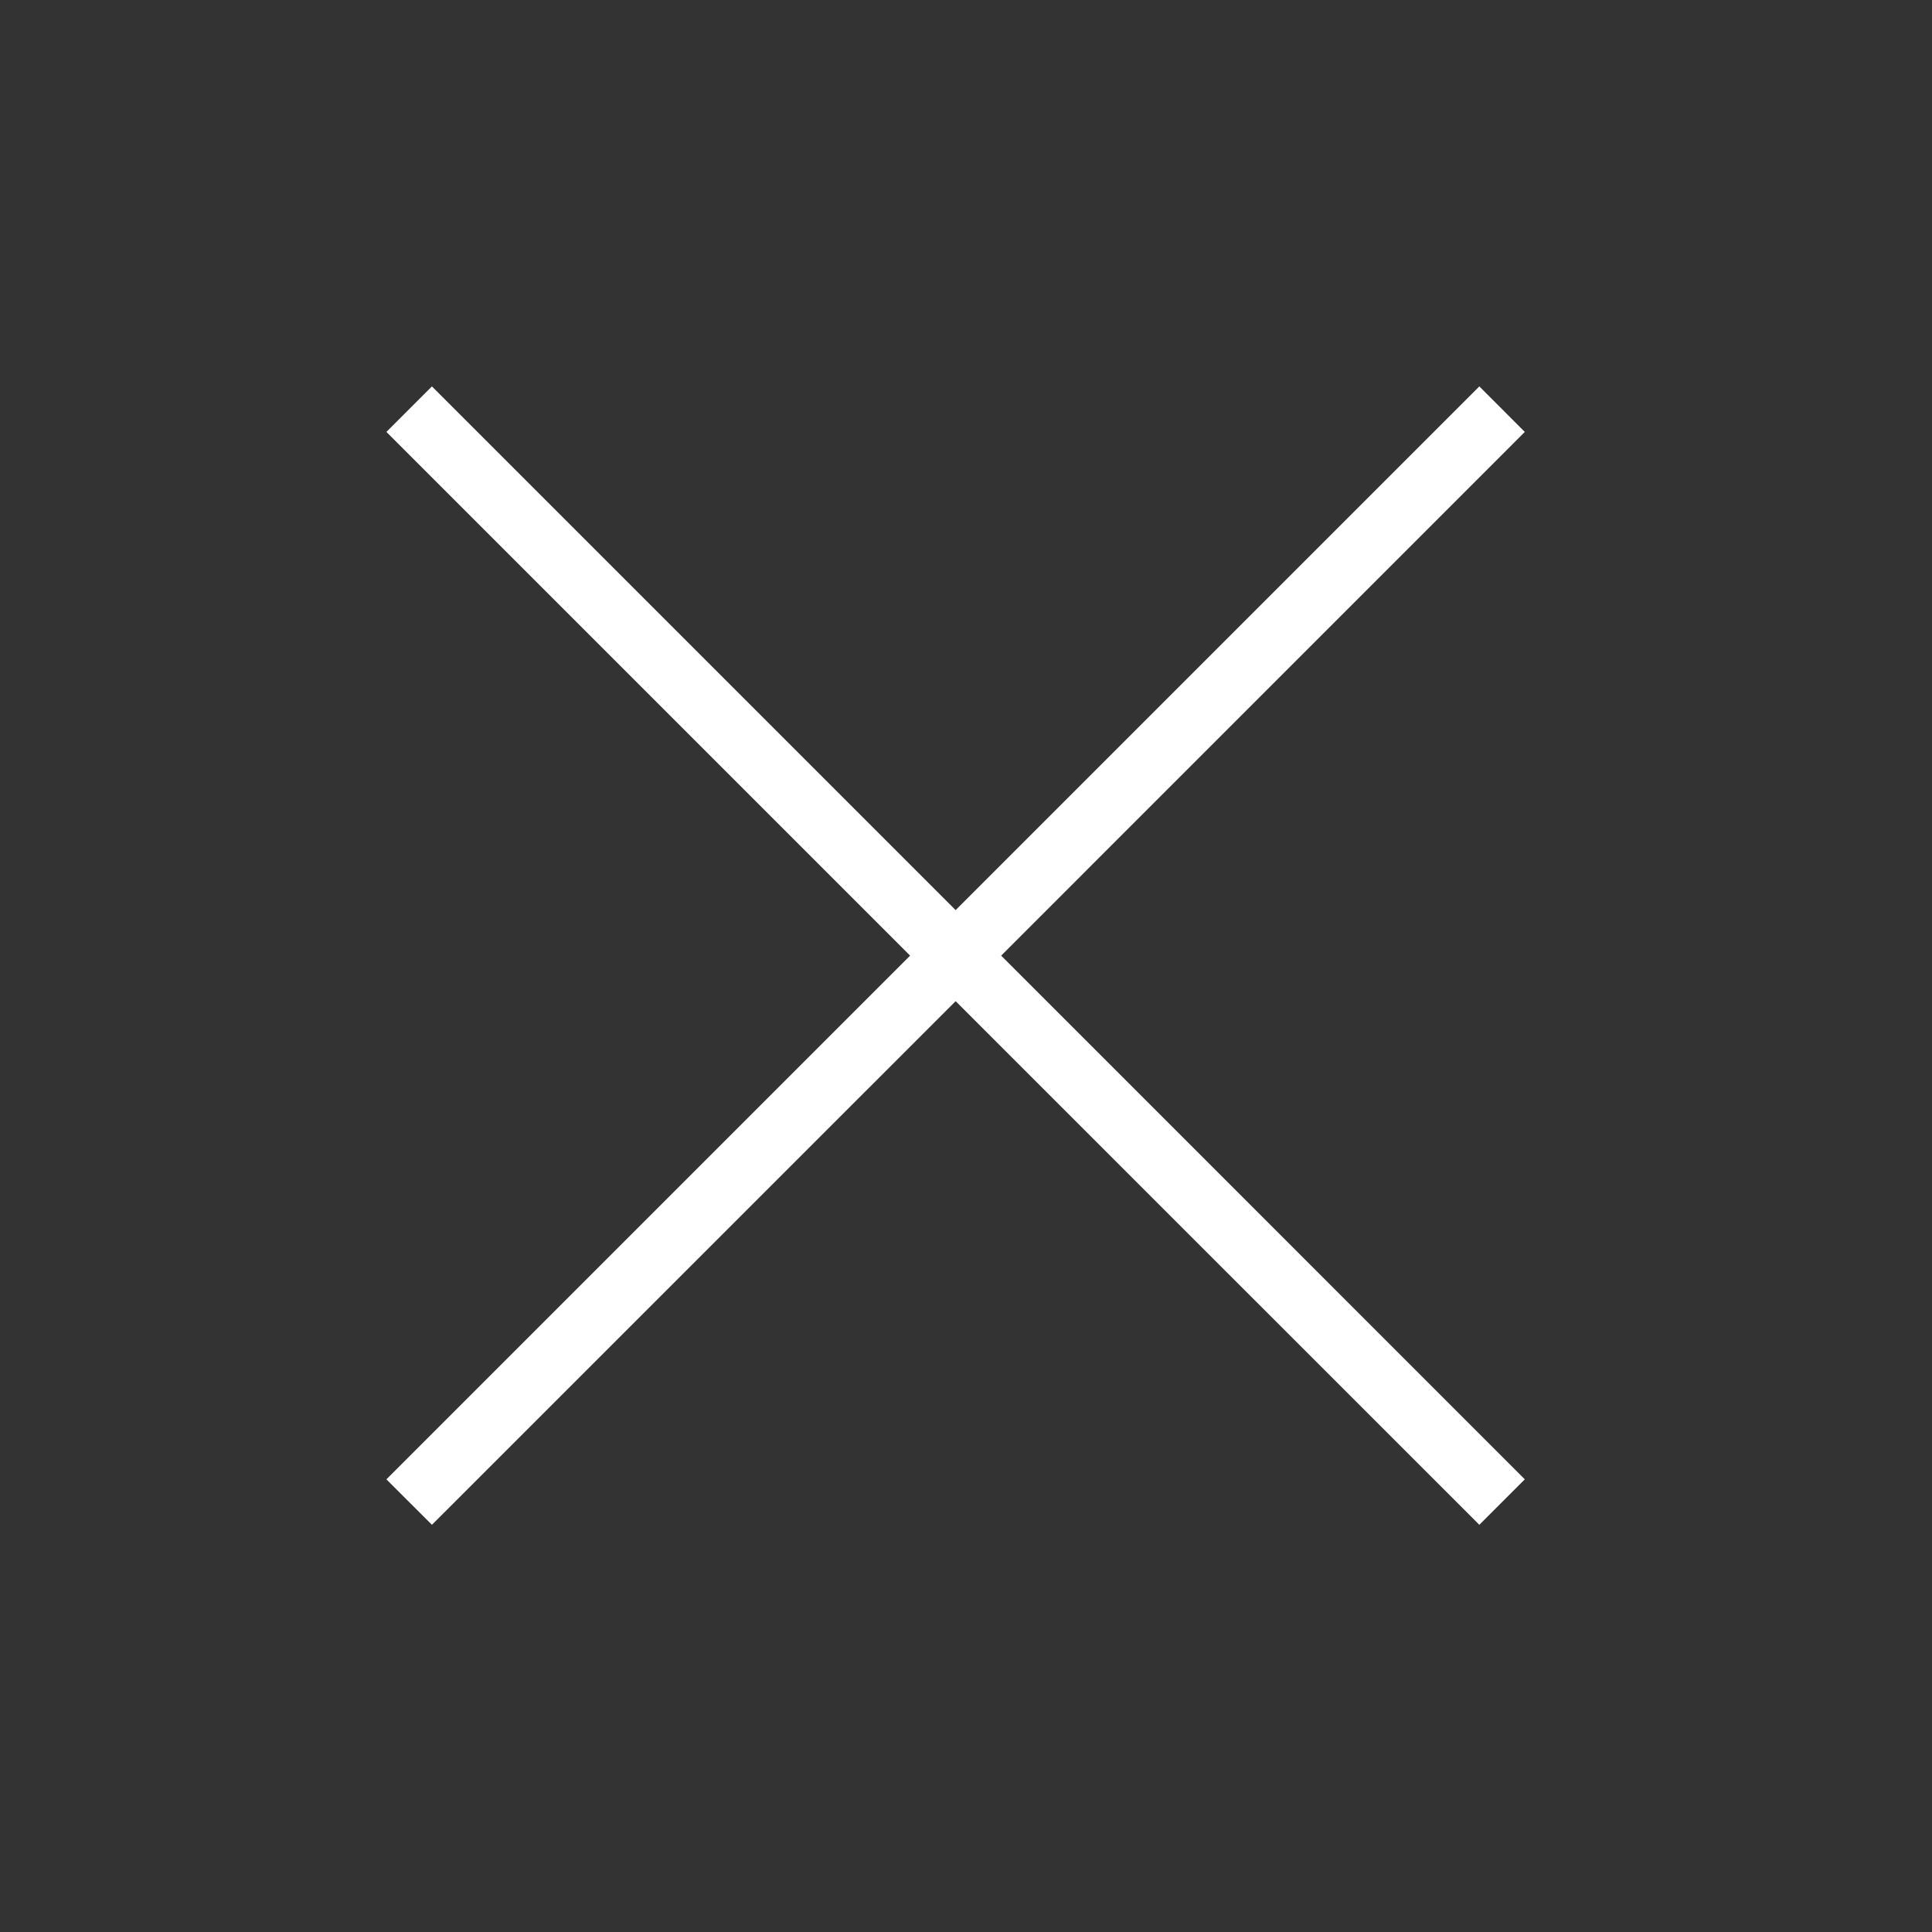 <svg width="30" height="30" viewBox="0 0 30 30" fill="none" xmlns="http://www.w3.org/2000/svg">
<rect x="0" y="0" width="30" height="30" fill="#333333" stroke="none"/>
<path fill-rule="evenodd" clip-rule="evenodd" d="M22.971 6L23.677 6.707L15.546 14.839L23.677 22.971L22.971 23.677L14.839 15.546L6.707 23.677L6 22.971L14.132 14.839L6 6.707L6.707 6L14.839 14.132L22.971 6Z" fill="#ffffff"/>
</svg>
